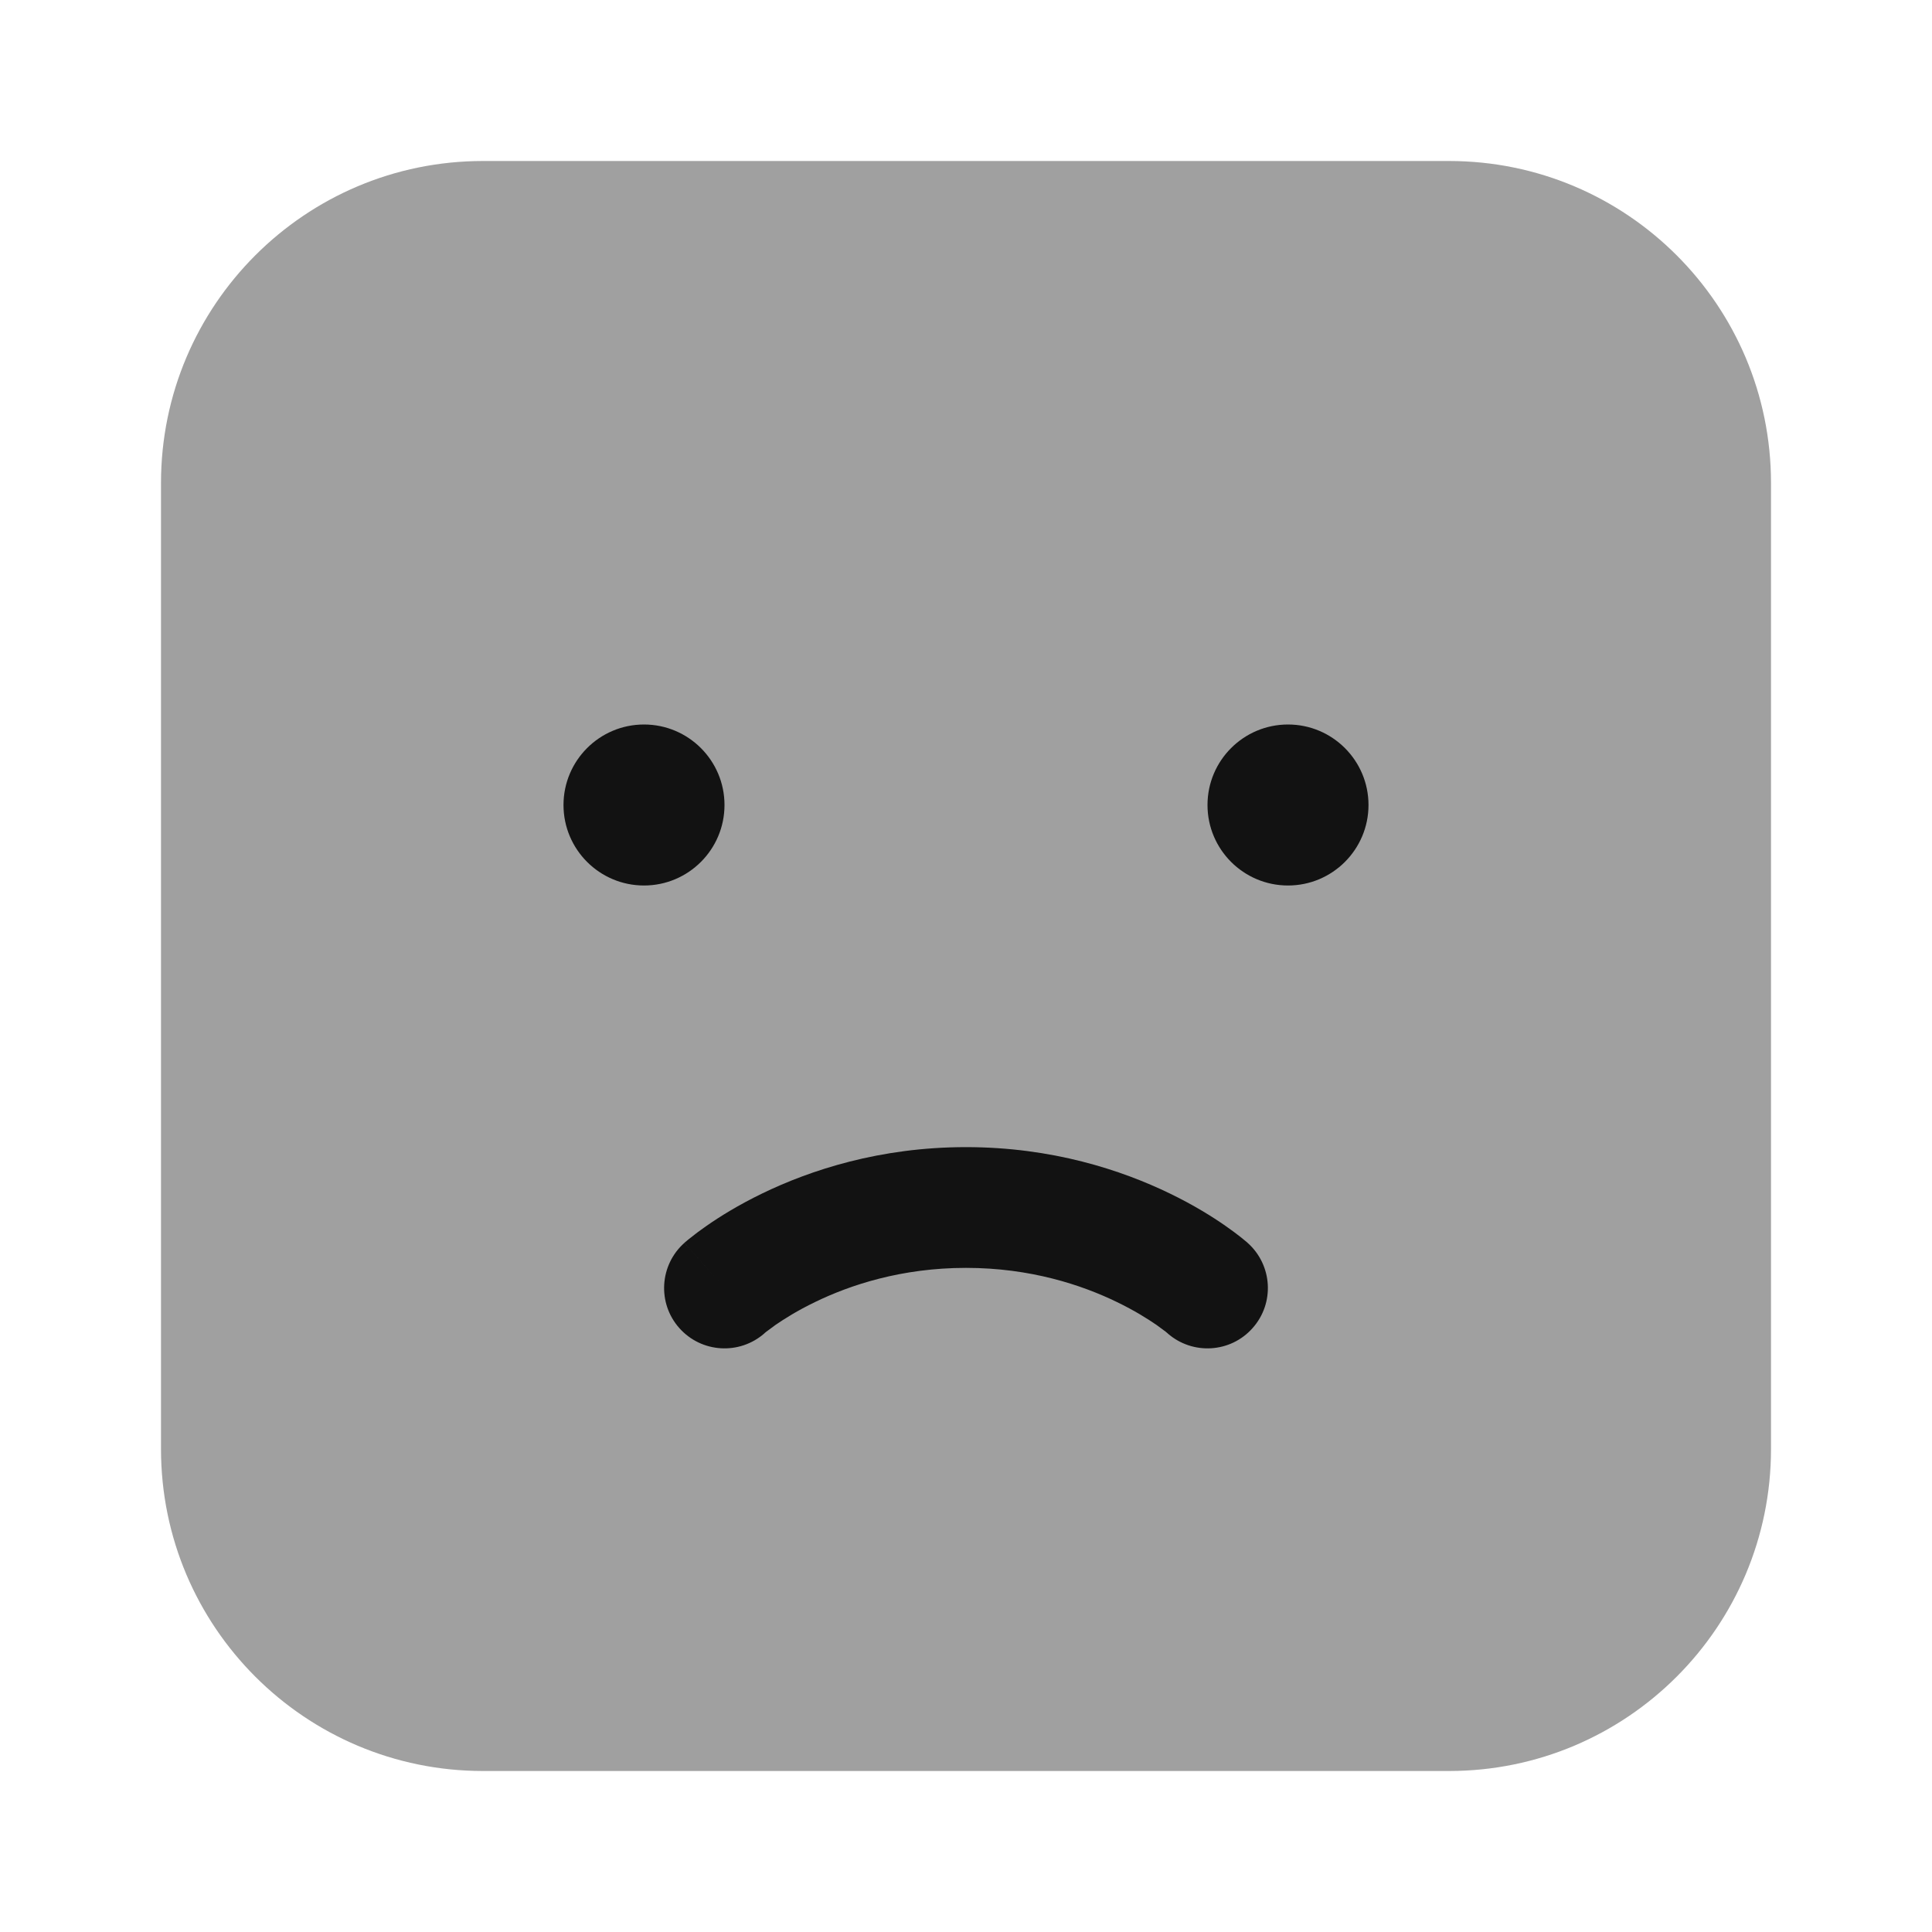<svg width="24" height="24" viewBox="0 0 24 24" fill="none" xmlns="http://www.w3.org/2000/svg">
<path opacity="0.4" d="M6 2H18C20.209 2 22 3.791 22 6V18C22 20.209 20.209 22 18 22H6C3.791 22 2 20.209 2 18V6C2 3.791 3.791 2 6 2Z" fill="#121212"/>
<path d="M17 10C17 10.552 16.552 11 16 11C15.448 11 15 10.552 15 10C15 9.448 15.448 9 16 9C16.552 9 17 9.448 17 10Z" fill="#121212"/>
<path d="M9 10C9 10.552 8.552 11 8 11C7.448 11 7 10.552 7 10C7 9.448 7.448 9 8 9C8.552 9 9 9.448 9 10Z" fill="#121212"/>
<path fill-rule="evenodd" clip-rule="evenodd" d="M14.505 16.564C14.815 16.835 15.287 16.807 15.56 16.498C15.836 16.189 15.808 15.715 15.498 15.439L15 16C15.498 15.439 15.498 15.44 15.498 15.439L15.497 15.439L15.496 15.438L15.494 15.435L15.488 15.43L15.47 15.415C15.456 15.403 15.438 15.388 15.415 15.37C15.368 15.333 15.305 15.285 15.223 15.228C15.061 15.115 14.828 14.969 14.53 14.825C13.935 14.537 13.073 14.25 12 14.25C10.927 14.25 10.065 14.537 9.47 14.825C9.172 14.969 8.939 15.115 8.777 15.228C8.695 15.285 8.631 15.333 8.586 15.37C8.562 15.388 8.544 15.403 8.53 15.415L8.512 15.43L8.506 15.435L8.504 15.438L8.503 15.439C8.502 15.439 8.502 15.439 9 16L8.502 15.439C8.192 15.715 8.164 16.189 8.439 16.498C8.714 16.807 9.185 16.835 9.495 16.564L9.495 16.563C9.499 16.56 9.507 16.553 9.518 16.544C9.541 16.526 9.58 16.497 9.633 16.459C9.741 16.385 9.906 16.28 10.124 16.175C10.56 15.963 11.198 15.75 12 15.75C12.802 15.75 13.44 15.963 13.876 16.175C14.094 16.28 14.259 16.385 14.367 16.459C14.42 16.497 14.459 16.526 14.482 16.544C14.493 16.553 14.5 16.56 14.504 16.562C14.505 16.563 14.505 16.564 14.505 16.564C14.505 16.564 14.505 16.564 14.505 16.564ZM9.495 16.564L9.495 16.563L9.497 16.562L9.497 16.561C9.496 16.562 9.496 16.563 9.495 16.564Z" fill="#121212"/>
</svg>
